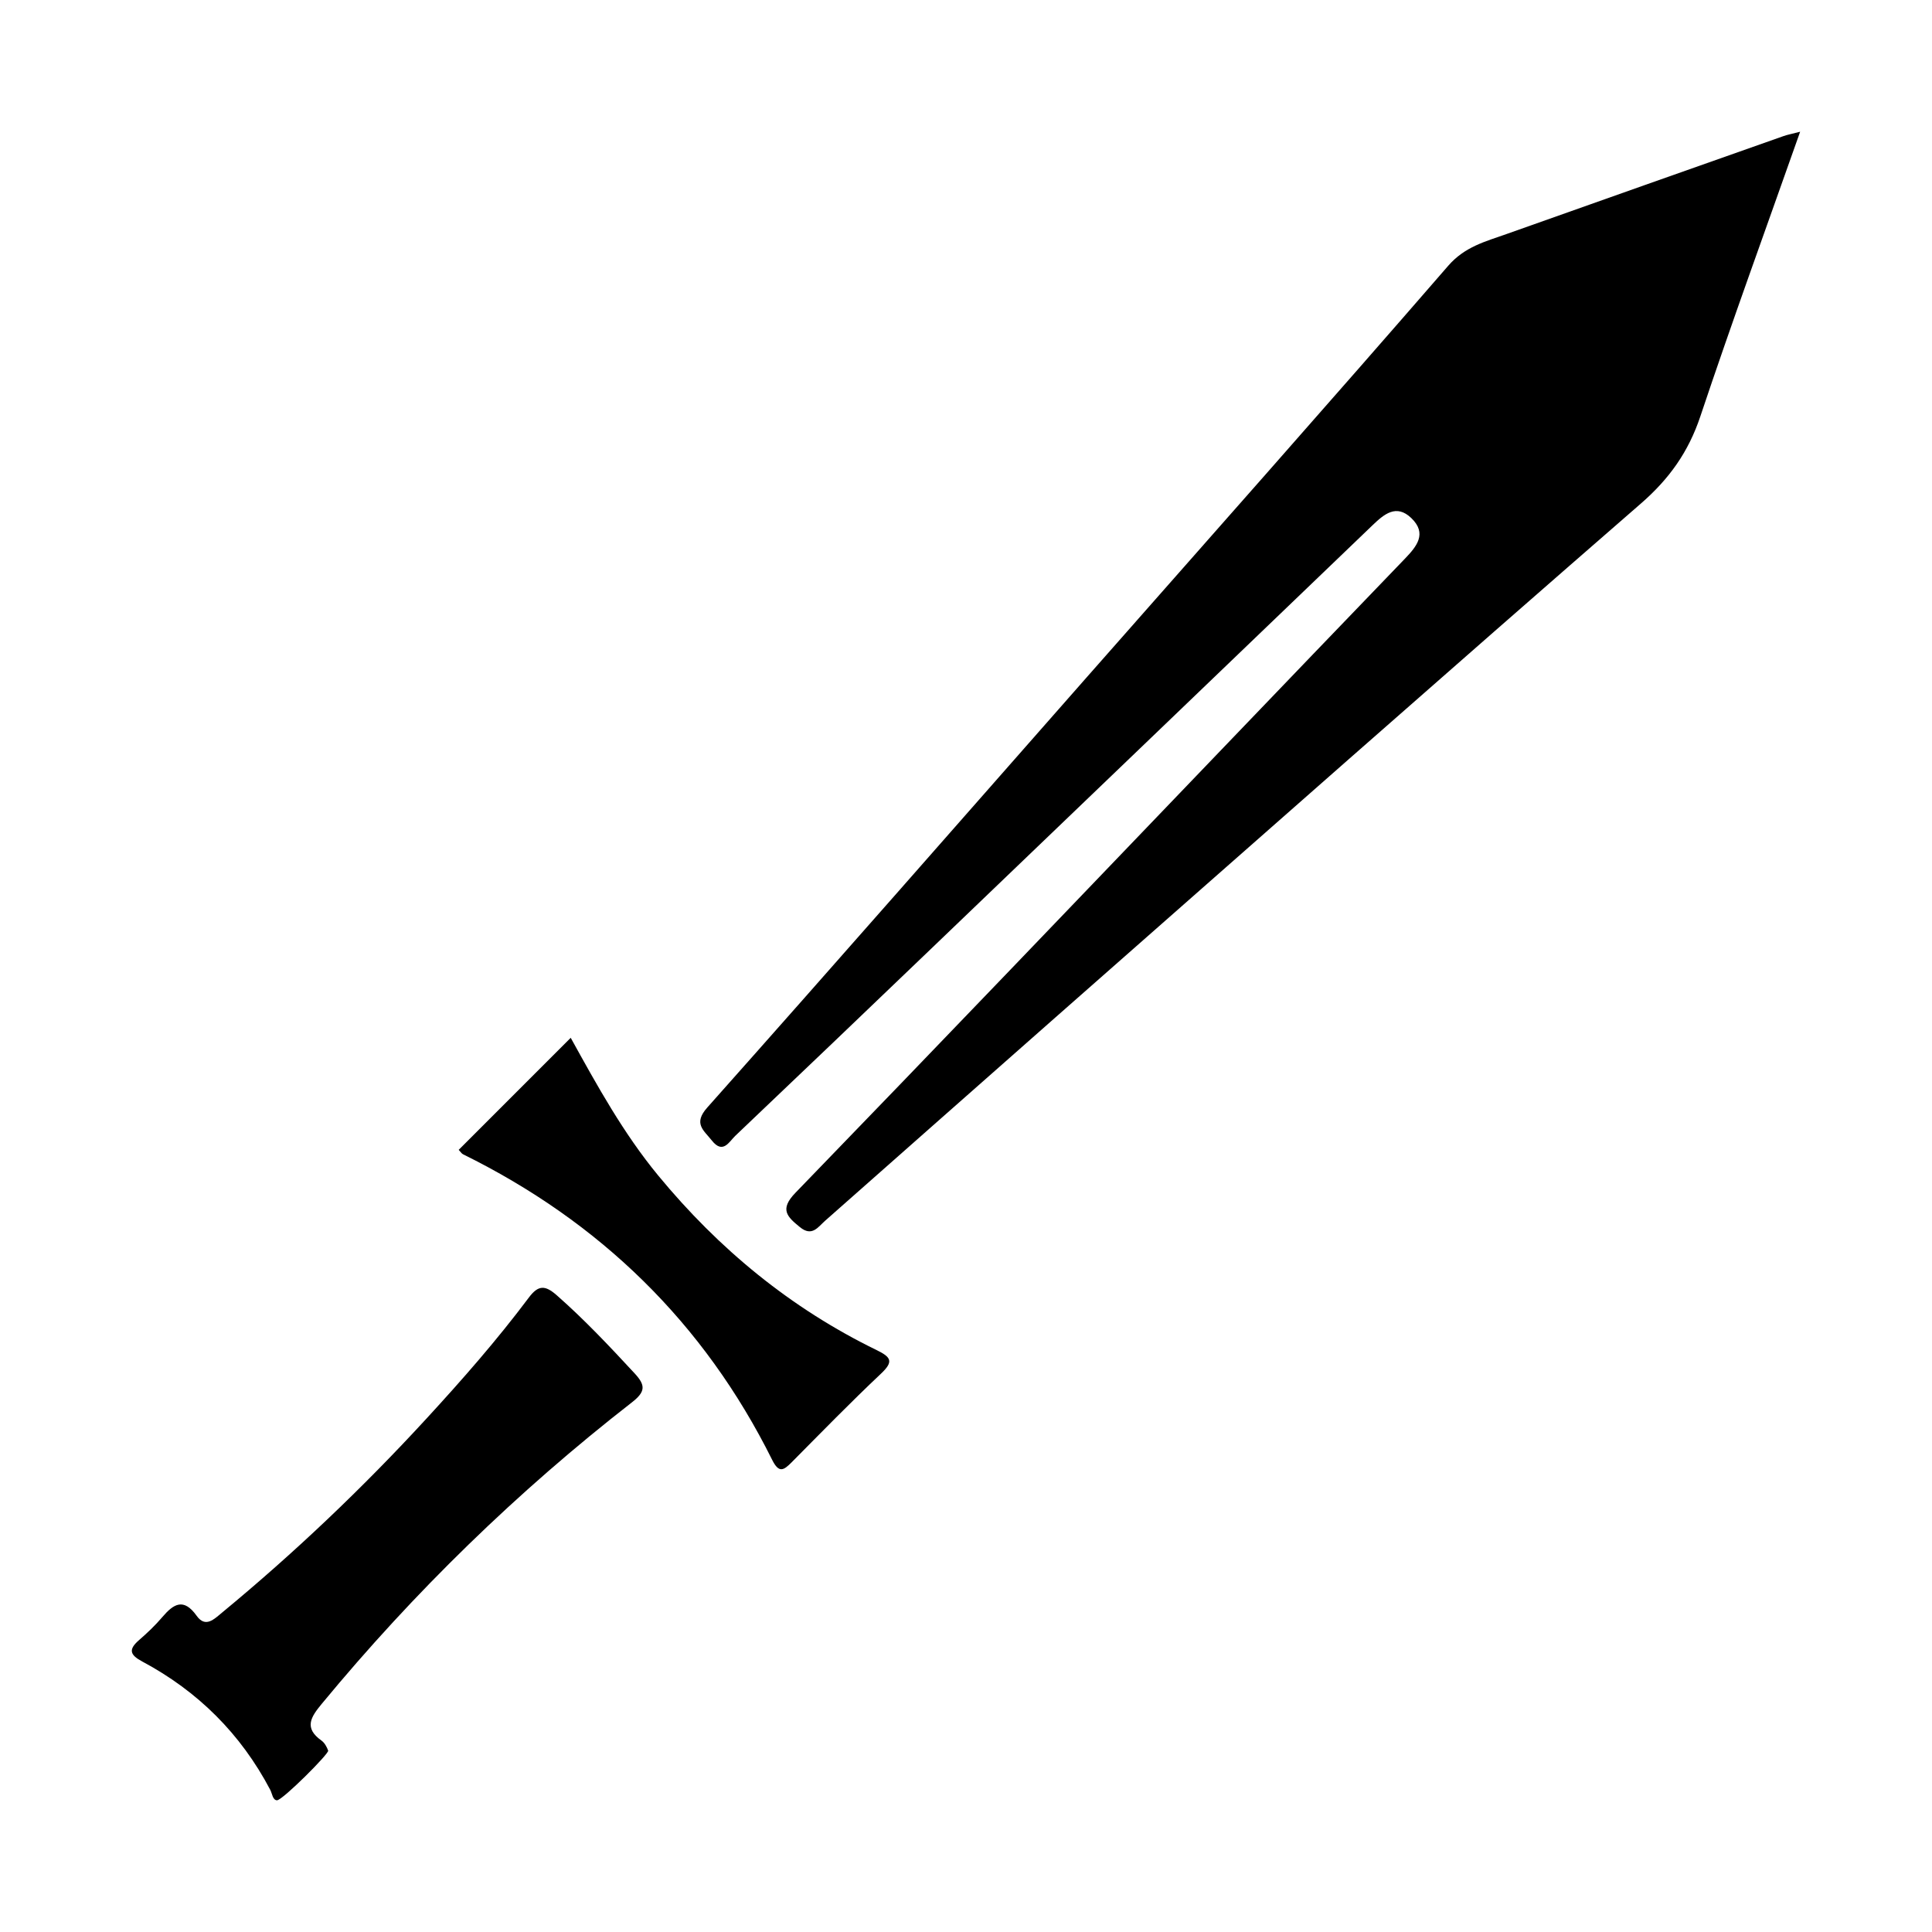 <?xml version="1.0" encoding="UTF-8"?><svg id="a" xmlns="http://www.w3.org/2000/svg" viewBox="0 0 500 500"><path d="m465.88,34.08c-8.96,25.41-17.73,49.44-25.84,73.7-3.07,9.17-8.02,16.14-15.36,22.52-50.7,44.09-101.04,88.58-151.48,132.96-19.91,17.52-39.76,35.12-59.65,52.66-1.84,1.62-3.38,4.23-6.52,1.67-3.33-2.71-5.35-4.58-1.17-8.9,36.9-38.1,73.55-76.43,110.27-114.7,15.81-16.47,31.6-32.95,47.44-49.38,3.08-3.2,5.84-6.52,1.68-10.53-3.89-3.74-7.07-1-10.06,1.87-38.12,36.6-76.25,73.19-114.4,109.76-16.79,16.1-33.6,32.18-50.47,48.21-1.64,1.56-3.22,4.9-6.12,1.21-2.08-2.64-4.87-4.33-1.15-8.51,32.8-36.87,65.31-73.99,97.92-111.03,31.32-35.57,62.78-71.01,93.82-106.8,4.3-4.96,9.63-6.28,15.06-8.21,23.9-8.49,47.83-16.93,71.75-25.37.96-.34,1.97-.52,4.28-1.12Z"/><path d="m71.7,465.92c-1.15-.06-1.23-1.7-1.77-2.73-7.62-14.48-18.72-25.5-33.09-33.18-3.21-1.71-3.68-3.1-.87-5.54,2.13-1.85,4.2-3.81,6.02-5.95,2.93-3.45,5.53-5.08,8.9-.36,2.28,3.21,4.52.88,6.53-.78,18.81-15.52,36.43-32.28,52.93-50.23,9.27-10.08,18.3-20.38,26.52-31.35,2.45-3.27,4.21-3.22,7.18-.62,7.21,6.33,13.74,13.28,20.24,20.3,2.82,3.05,2.76,4.71-.74,7.44-29.61,23.05-56.36,49.07-80.27,78.02-2.83,3.43-4.69,6.23-.09,9.51.81.58,1.4,1.65,1.74,2.61.27.76-11.81,12.84-13.24,12.85Z"/><path d="m118.72,297.57c9.78-9.79,19.25-19.25,28.98-28.99,6.86,12.4,13.63,24.71,22.64,35.64,15.7,19.04,34.32,34.36,56.52,45.18,3.75,1.83,4.49,2.95,1.12,6.12-7.89,7.44-15.46,15.22-23.1,22.92-2.07,2.08-3.28,2.9-5.04-.62-17.64-35.46-44.56-61.62-80.02-79.1-.36-.18-.6-.61-1.11-1.14Z"/></svg>